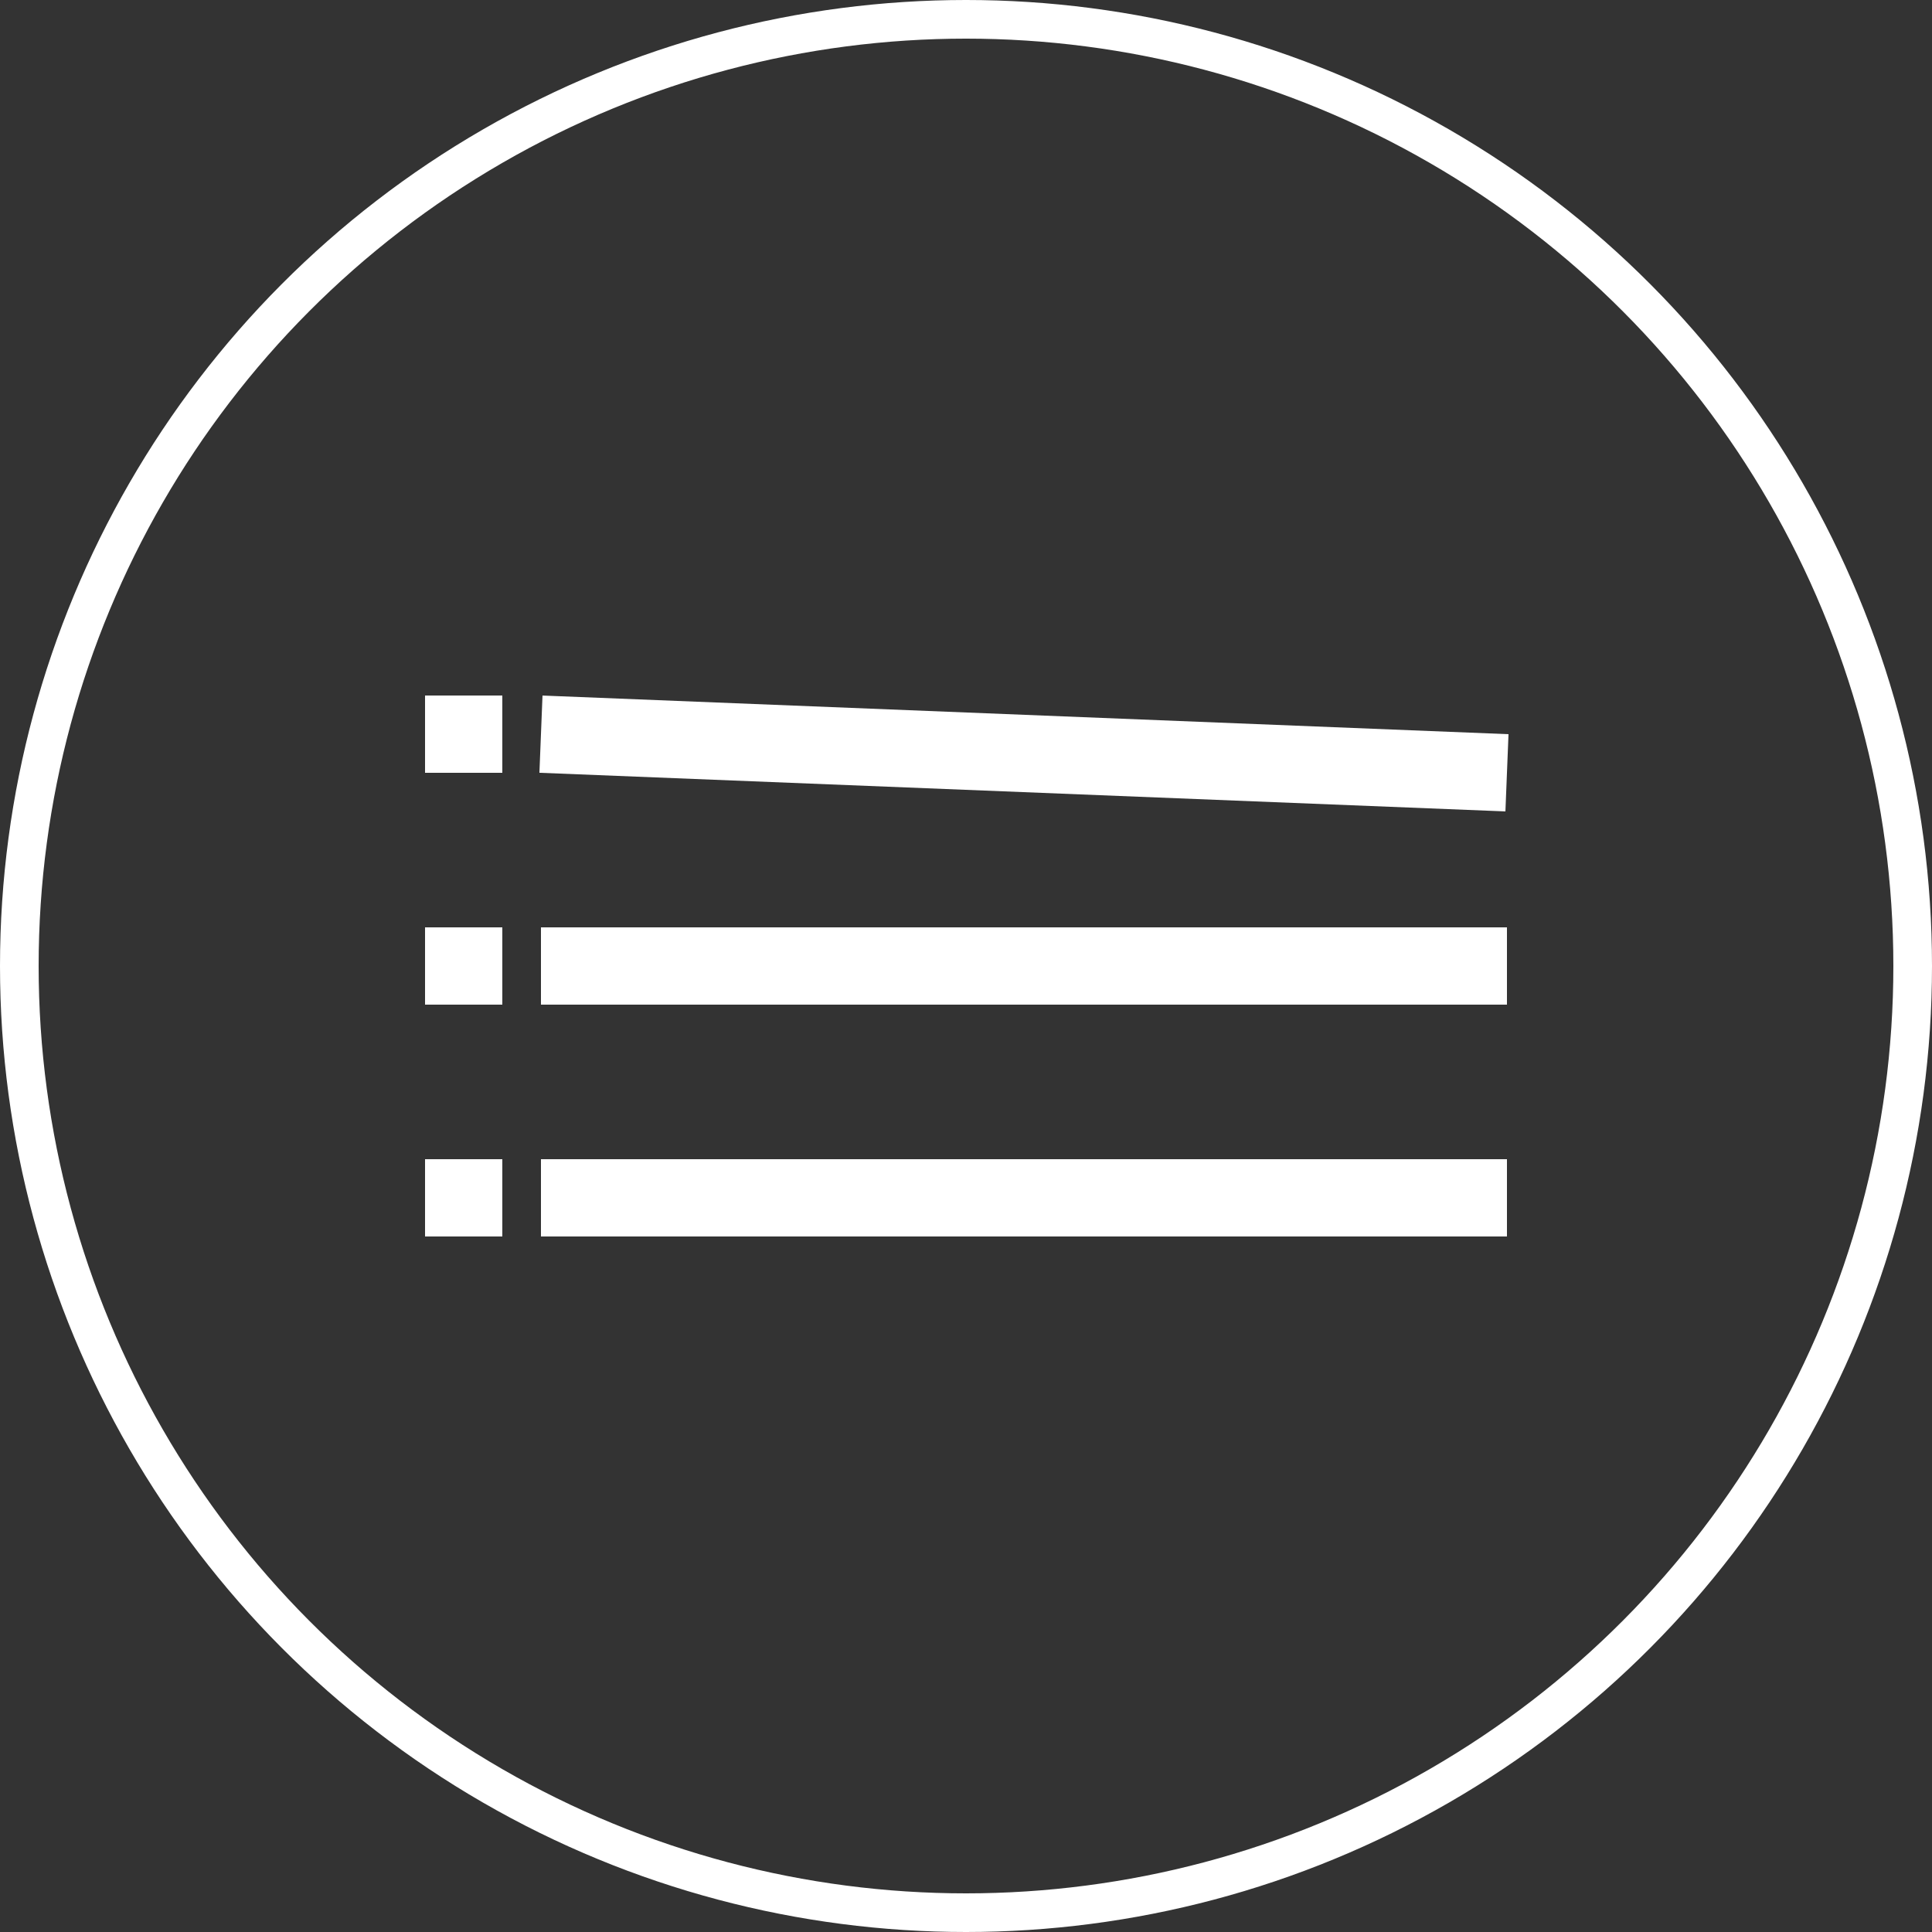 <svg width="50" height="50" viewBox="0 0 50 50" fill="none" xmlns="http://www.w3.org/2000/svg">
<rect x="0" y="0" width="50" height="50" fill="#333333" stroke="none"/>
<circle cx="25" cy="25" r="24.5" stroke="white"/>
<line x1="14" y1="19" x2="39" y2="20" stroke="white" stroke-width="2"/>
<line x1="14" y1="25" x2="39" y2="25" stroke="white" stroke-width="2"/>
<line x1="14" y1="31" x2="39" y2="31" stroke="white" stroke-width="2"/>
<line x1="11" y1="19" x2="13" y2="19" stroke="white" stroke-width="2"/>
<line x1="11" y1="19" x2="13" y2="19" stroke="white" stroke-width="2"/>
<line x1="11" y1="19" x2="13" y2="19" stroke="white" stroke-width="2"/>
<line x1="11" y1="19" x2="13" y2="19" stroke="white" stroke-width="2"/>
<line x1="11" y1="25" x2="13" y2="25" stroke="white" stroke-width="2"/>
<line x1="11" y1="25" x2="13" y2="25" stroke="white" stroke-width="2"/>
<line x1="11" y1="25" x2="13" y2="25" stroke="white" stroke-width="2"/>
<line x1="11" y1="25" x2="13" y2="25" stroke="white" stroke-width="2"/>
<line x1="11" y1="31" x2="13" y2="31" stroke="white" stroke-width="2"/>
<line x1="11" y1="31" x2="13" y2="31" stroke="white" stroke-width="2"/>
<line x1="11" y1="31" x2="13" y2="31" stroke="white" stroke-width="2"/>
<line x1="11" y1="31" x2="13" y2="31" stroke="white" stroke-width="2"/>
</svg>
